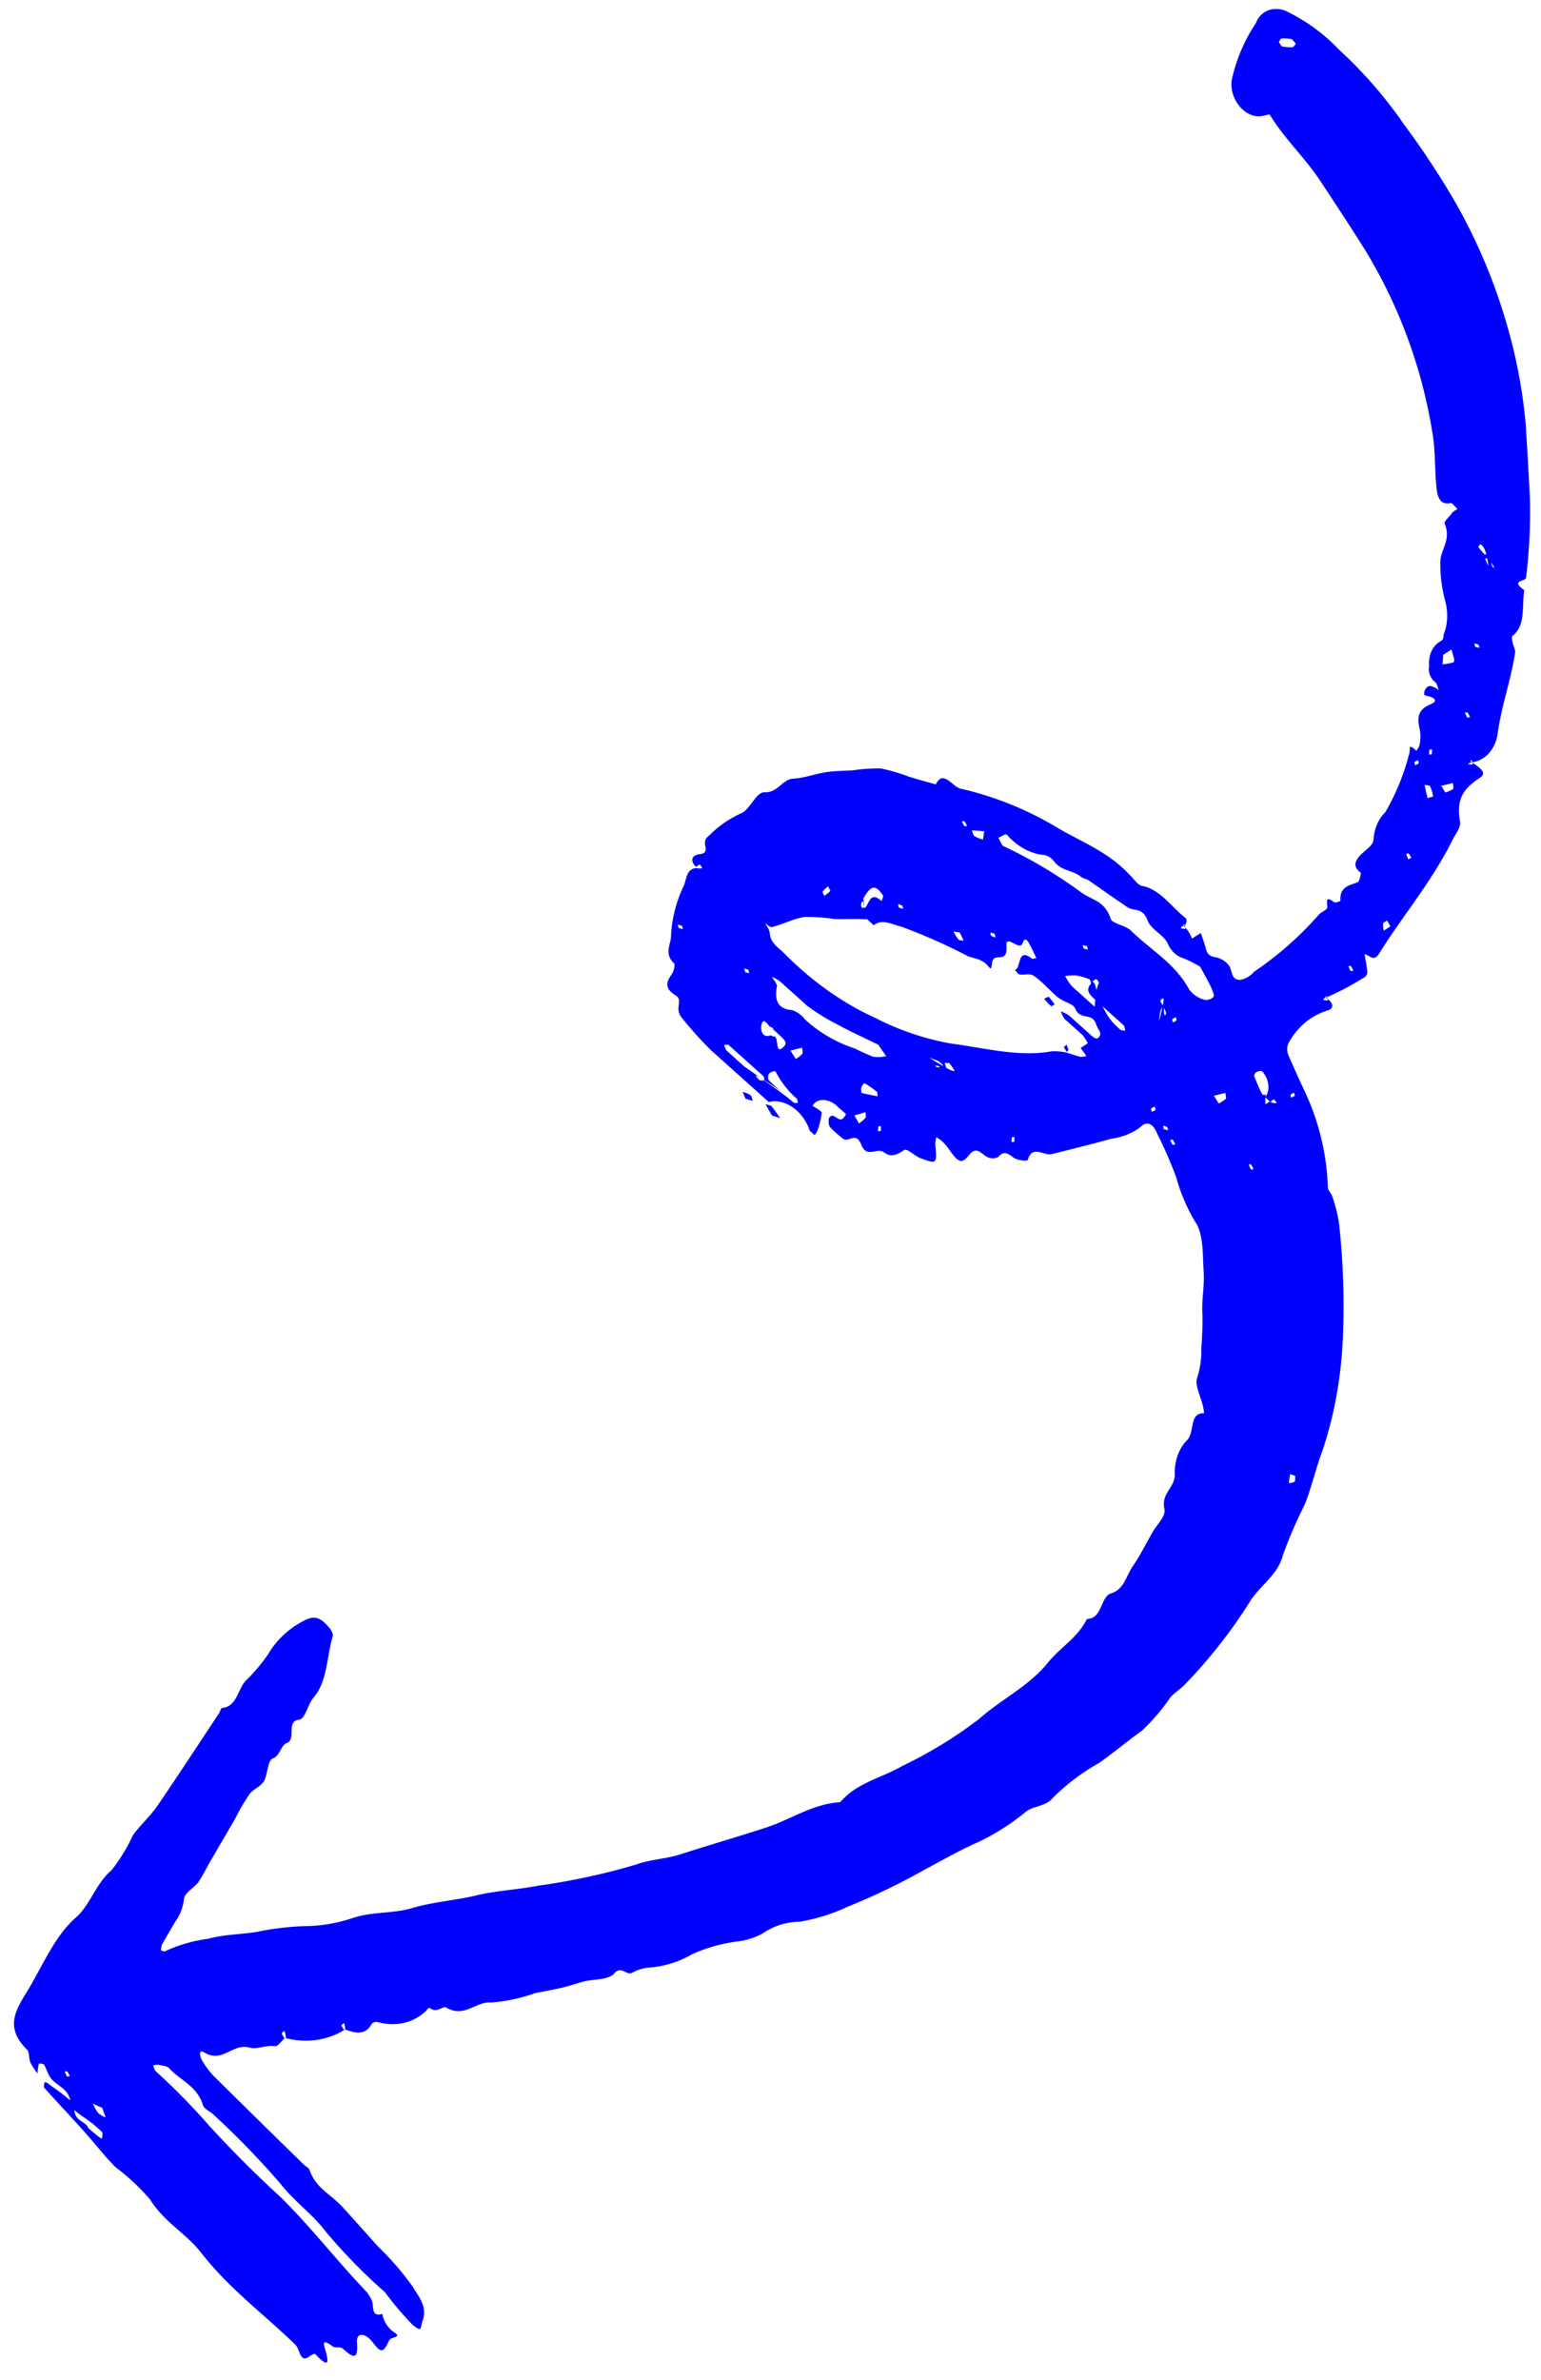 <svg width="57" height="88" viewBox="0 0 57 88" fill="none" xmlns="http://www.w3.org/2000/svg" class="position-absolute text-primary h-80px d-none xl:d-block uc-svg" style="top: -109%; left: 33%;"><path d="M54.41 28.196c.254-.03.482-.146.657-.335a1.35 1.35 0 00.329-.736c.143-1.04.491-1.965.646-2.987.015-.117-.075-.274-.1-.412-.027-.138-.023-.196.015-.223.487-.38.327-1.096.425-1.681-.539-.376.05-.307.064-.462.116-.93.165-1.886.146-2.856-.046-.95-.098-1.89-.16-2.839a19.344 19.344 0 00-.751-3.852 20.724 20.724 0 00-1.825-4.288 30.607 30.607 0 00-1.922-2.922 16.43 16.43 0 00-2.425-2.786A6.624 6.624 0 0047.657.454a.903.903 0 00-.714-.084.806.806 0 00-.49.486 6.117 6.117 0 00-.865 1.982c-.05.168-.053.36-.008.552.044.192.135.376.26.528.124.153.278.267.441.33a.725.725 0 00.48.024c.075-.01.193-.057.212-.024.532.882 1.276 1.557 1.849 2.422.573.865 1.111 1.684 1.655 2.547a18.653 18.653 0 012.498 6.739c.123.675.088 1.346.155 2.026.033.334.09.706.532.622.061-.014.165.147.25.223a.792.792 0 00-.197.13c-.088.15-.313.315-.276.409.235.585-.114.899-.159 1.34-.018.47.035.957.156 1.438.13.444.123.897-.02 1.273-.053.09.023.22-.136.298a.782.782 0 00-.33.366c-.073.16-.104.35-.089.55a.61.61 0 00.23.595c.07.063.085.191.127.29a.865.865 0 00-.293-.148c-.203-.03-.315.32-.204.351.257.04.535.174.209.317-.444.19-.542.424-.409.963.03.198.023.393-.02.57a.624.624 0 01-.111.19c-.344-.308-.197-.053-.28.17a8.456 8.456 0 01-.873 2.112c-.248.24-.4.588-.431.988.003.255-.367.435-.531.64-.164.204-.228.391.063.607 0 0-.037.31-.117.345-.31.127-.676.158-.64.695 0 0-.18.09-.243.04-.264-.197-.269-.11-.242.181.012.11-.222.175-.321.293a12.492 12.492 0 01-2.394 2.108.86.86 0 01-.52.297c-.334-.001-.271-.343-.4-.526a.816.816 0 00-.466-.305c-.205-.038-.337-.072-.399-.357a7.215 7.215 0 00-.182-.545l-.325.205a1.174 1.174 0 00-.305-.465c-.055-.049-.025-.022.032-.055l.035.161a.857.857 0 01-.164-.017s-.02-.07.092-.093c.111-.022.137-.236.077-.29-.524-.401-.95-1.074-1.618-1.19-.153-.024-.309-.278-.463-.416-.83-.89-1.851-1.233-2.795-1.812a12.18 12.18 0 00-3.462-1.37c-.284-.072-.644-.716-.903-.154-.333-.092-.653-.18-1.006-.29a7.144 7.144 0 00-1.023-.3 6.29 6.29 0 00-1.04.07c-.352.019-.709.02-1.053.078-.345.058-.757.207-1.157.23-.4.023-.56.521-1.05.502-.32-.01-.513.595-.848.768a3.86 3.86 0 00-1.114.742c-.143.155-.297.185-.234.493.063.309-.152.261-.317.311-.166.05-.267.212 0 .482l-.035-.031a.858.858 0 01.14-.097s.074.067.094.138a.337.337 0 01-.19-.001c-.419.005-.377.44-.507.69a4.796 4.796 0 00-.458 1.882c-.027.28-.25.624.134.968a.715.715 0 01-.107.392c-.208.28-.267.524.148.775.303.195-.089.478.256.863.331.41.682.799 1.05 1.164l2.137 1.915a.954.954 0 01.445-.002c.152.034.304.103.445.202.141.099.27.226.377.374.108.149.193.315.25.49l.18.16a.653.653 0 00.114-.195c.073-.198.122-.41.147-.632.02-.035-.204-.183-.334-.246.123-.302.61-.293.907.004a.976.976 0 00.135.12l.194.175c-.05.085-.114.195-.198.197-.084 0-.193-.112-.29-.139a.152.152 0 00-.09.026.167.167 0 00-.06.076c-.012.097-.01.251.043.315.147.155.304.295.468.42.215.192.48-.29.69.235.21.525.574.08.842.283.27.203.502.076.75-.091.104-.06.376.214.583.3.624.232.627.227.562-.496.001-.095.014-.186.037-.272.066.037.13.079.192.126.09.083.173.175.248.276.363.524.486.611.76.27.216-.266.336-.212.6.01.08.054.166.087.251.095a.404.404 0 00.237-.047c.18-.19.287-.193.533-.004.15.134.55.174.57.1.151-.545.583-.142.875-.201.73-.186 1.47-.363 2.195-.568.388-.05.75-.19 1.065-.412.341-.351.555-.015.655.243.26.516.49 1.045.692 1.584.16.591.406 1.165.728 1.692.288.456.25 1.186.288 1.785.038.6-.084 1.056-.043 1.597.005.425-.01.845-.043 1.26a3.22 3.22 0 01-.16 1.109c-.085.237.14.683.226 1.043.017.083.03.166.038.248-.552-.029-.347.674-.614.977-.29.283-.458.702-.474 1.18.064.606-.516.743-.38 1.384.056.28-.281.573-.44.859-.24.411-.449.85-.715 1.23-.267.38-.323.88-.83 1.035-.377.113-.313.942-.88.938-.35.709-1.004 1.063-1.454 1.629-.719.883-1.722 1.343-2.541 2.075a16.128 16.128 0 01-2.836 1.735c-.758.443-1.683.614-2.295 1.34-1.018.058-1.837.645-2.752.94-1.048.343-2.113.649-3.158.987-.532.172-1.099.183-1.627.374a24.38 24.38 0 01-3.623.784c-.762.15-1.56.182-2.311.364-.75.183-1.656.242-2.445.49-.655.175-1.43.114-2.107.34a5.686 5.686 0 01-1.79.304c-.596.02-1.181.09-1.752.21-.596.099-1.23.095-1.809.256a5.512 5.512 0 00-1.582.453c-.023.04-.11-.007-.164-.017a.547.547 0 01.029-.22l.493-.847c.168-.222.277-.499.319-.808.004-.255.371-.43.525-.643.155-.213.293-.502.441-.758l.935-1.606c.148-.3.314-.585.496-.854.132-.226.428-.304.564-.526.136-.221.129-.755.32-.836.3-.112.292-.502.543-.582.337-.149-.052-.81.436-.854.23-.03.324-.557.517-.797.533-.591.501-1.513.725-2.275.035-.06-.039-.234-.107-.31-.397-.478-.622-.482-1.084-.209a3.204 3.204 0 00-1.197 1.172 6.596 6.596 0 01-.843.994c-.282.328-.321.942-.856.99-.048.002-.07.12-.108.185-.758 1.146-1.514 2.302-2.29 3.44-.272.39-.626.698-.903 1.084a6.424 6.424 0 01-.79 1.292c-.568.469-.792 1.284-1.304 1.734-.863.754-1.295 1.94-1.925 2.918-.33.567-.698 1.2.105 1.981.09.08.06.328.126.487.076.138.162.27.258.391.01-.124.027-.246.053-.365 0 0 .16-.001.189.04.086.139.126.304.212.443.21.341.669.4.758.885-.274-.245-.574-.446-.86-.657-.025-.022-.097-.017-.097-.003-.001.015-.03.157-.004.189.497.552 1.003 1.09 1.495 1.638.381.426.734.887 1.135 1.292.459.343.89.744 1.282 1.196.529.849 1.326 1.25 1.886 1.967 1.04 1.338 2.317 2.269 3.48 3.396.135.12.171.436.298.504.127.068.267-.12.416-.154.017-.03.12.107.18.16.348.313.334.14.257-.196-.044-.185-.25-.613.222-.251.105.093.294.003.398.097.374.335.57.441.518-.239-.025-.373.307-.358.587.007.28.366.381.426.593-.056a.184.184 0 01.111-.099c.236-.08.244-.094.117-.2a.973.973 0 01-.305-.294 1.082 1.082 0 01-.167-.406c-.449.133-.285-.331-.4-.525a1.34 1.34 0 00-.194-.305c-1.079-1.127-2.045-2.384-3.157-3.48a42.658 42.658 0 01-2.632-2.628 24.215 24.215 0 00-1.993-2.032c-.05-.044-.067-.144-.1-.219a.584.584 0 01.204-.024c.131.034.304.037.393.131.411.453 1.027.646 1.246 1.362.042.137.244.22.364.326a30.503 30.503 0 012.51 2.588c.532.675 1.205 1.134 1.693 1.793.675.8 1.401 1.54 2.168 2.212.319.434.665.842 1.034 1.218.362.278.253.112.36-.175.194-.543-.206-.948-.367-1.245a10.512 10.512 0 00-1.286-1.49c-.438-.484-.87-.978-1.316-1.462-.446-.484-.989-.697-1.221-1.378-.023-.066-.125-.112-.184-.166a642.625 642.625 0 01-3.375-3.316 3.096 3.096 0 01-.422-.577c-.052-.093-.156-.423.092-.276.679.41 1.039-.353 1.674-.18.28.076.593-.095.926-.056.133.02.25-.181.4-.322l-.027.046a1.118 1.118 0 01-.11-.19s.044-.075.103-.084a.622.622 0 01.052.26c.79.191 1.562.076 2.191-.326l-.023.04a.822.822 0 01-.113-.185s.044-.075.102-.084a.614.614 0 01.034.229c.372.142.755.226.98-.199a.224.224 0 01.112-.07.254.254 0 01.138.004c.326.085.65.093.952.022.302-.071.576-.219.803-.434.032-.055.123-.133.146-.12.244.218.495-.084.607-.014.681.404 1.08-.23 1.668-.185a6.219 6.219 0 001.617-.344c.327-.066.655-.123.98-.199.324-.076.558-.164.843-.237.388-.095.893-.039 1.127-.31.234-.272.448.103.64-.007.194-.108.41-.174.636-.194a3.666 3.666 0 001.582-.491 5.866 5.866 0 011.677-.474c.33-.04.642-.138.928-.291a2.452 2.452 0 011.384-.44 6.777 6.777 0 001.75-.546 24.211 24.211 0 002.918-1.408c.645-.34 1.275-.706 1.942-.994a8.62 8.62 0 001.76-1.125c.311-.233.722-.17 1.016-.533a7.872 7.872 0 011.672-1.258c.544-.376 1.058-.816 1.603-1.206a7.579 7.579 0 001.045-1.224c.174-.195.4-.322.574-.517a18.63 18.63 0 002.34-2.98c.368-.633 1.059-1 1.251-1.774.238-.652.51-1.28.815-1.882.241-.623.403-1.319.634-1.937.458-1.35.718-2.817.772-4.349a27.948 27.948 0 00-.15-4.106 5.608 5.608 0 00-.25-.989c-.036-.108-.155-.215-.16-.311a9.036 9.036 0 00-.807-3.458 60.725 60.725 0 01-.663-1.466.656.656 0 01-.035-.213c0-.07.014-.137.039-.196.331-.613.848-1.044 1.473-1.23.168-.056.27-.217-.077-.467-.06-.053-.03-.027.032-.055l.038.156a.508.508 0 01-.164-.017s-.015-.067.094-.084a10.93 10.93 0 001.424-.755.215.215 0 00.073-.075.28.28 0 00.035-.11c-.024-.22-.068-.443-.105-.667.177.021.334.3.528-.008.916-1.47 2-2.721 2.767-4.302.106-.18.274-.404.235-.599-.166-.912.217-1.271.747-1.622.284-.188-.058-.395-.34-.587-.055-.05-.025-.023.032-.055l.035.16a.856.856 0 01-.164-.017s-.011-.032.095-.06zm-7.442 12.53l-.153.107a.953.953 0 01.007-.352s-.121.014-.13-.01a5.595 5.595 0 01-.294-.668c-.034-.031.036-.151.1-.17.064-.02.142-.049.19-.014a.878.878 0 01.225.49.72.72 0 01-.014.256.543.543 0 01-.1.21l.189.17a.585.585 0 01.136-.092s.075.067.097.133a.273.273 0 01-.127-.001.36.36 0 01-.126-.059zm8.09-19.779l-.128-.29c.047-.003.117-.032.134-.009.076.114.147.23.213.351-.062-.01-.127-.03-.14-.5-.15-.004-.21.02-.236-.013a2.23 2.23 0 01-.22-.259c.026-.045.07-.12.1-.093.104.093.195.198.276.813zM43.075 37.114l-.047.08a.814.814 0 01-.112-.185s.044-.075.097-.089c.053-.013.04.128-.136.833a2.18 2.18 0 01.049-.383 1.03 1.03 0 01.102-.176c.033.099.115.218.1.296-.015.078-.12.129-.053-.376zm-8.702 1.997c.18.069.265.092.341.13.061.047.12.099.175.156-.075.025-.169.094-.235.065-.066-.03-.137-.169.383.122l-.096-.277c.063.01.145-.015.185.02.07.087.133.181.185.281-.08-.004-.144 0-.938-.497zm-2.4-5.5l.078.361.269.242c.314-.254.667-.028 1.022.053a20.8 20.8 0 012.458 1.09c.267.1.555.1.783.411.08.072.08.072.117-.2a.23.23 0 01.053-.105.185.185 0 01.093-.055c.227-.026.407.03.381-.422-.025-.45.413.126.576-.064.047-.08.096-.334.26-.042.099.18.182.362.271.549-.055.004-.126.047-.164.02-.556-.437-.382.345-.63.42.06.054.116.166.184.166.174.026.37-.05.51.046.298.205.559.5.837.75.28.25.61.256.7.466.193.449.629.13.768.568.042.136.188.314.157.393-.092.276-.265.09-.419-.048l-.747-.67a1.56 1.56 0 00-.295-.143c.037.105.09.204.155.293l.653.585c.075.092.14.195.194.304l-.267.173.216.293a.525.525 0 01-.238.031c-.166-.041-.327-.102-.495-.153a2.306 2.306 0 00-.555-.048c-1.207.224-2.474-.125-3.728-.287a9.92 9.92 0 01-2.774-.937c-1.24-.56-2.414-1.398-3.449-2.46-.21-.187-.451-.343-.477-.703-.01-.114-.11-.242-.17-.358.084.075.204.183.287.143.395-.105.765-.3 1.168-.366a7.01 7.01 0 011.107.077c.396.01.767-.016 1.19.012a7.706 7.706 0 01-.12-.771c.293-.502.456-.523.726-.114.03.027-.027.137-.047.21-.403-.361-.44.027-.596.23-.02.035-.087.02-.137.015a.292.292 0 01-.03-.119c.035-.137.075-.231.125.165zm-3.086 6.737a5.408 5.408 0 01-.453-.407c-.04-.035-.024-.205.015-.246a.325.325 0 01.23-.084c.207.397.483.748.805 1.027 0 0 .021.08.027.123.005.043-.13.029-.173-.002-.15-.134-.304-.272-1.807-1.322l-.643-.576c-.05-.045-.07-.14-.105-.21.058-.009.13-.043.17-.007l1.285 1.152c.03.027.028.11.04.166-.065-.005-.147.005-.2-.034-.164-.186-.348-.351.81.42zm11.606-3.12l-.842-.755a2.254 2.254 0 01-.255-.382c.137-.021.278-.028.42-.02.167.029.334.079.498.148 0 0 .055.14.035.161-.214.251-.035.412.17.595l1.025.92c.05.045.06.145.084.22-.067-.014-.15-.004-.199-.048-.314-.282-.622-.558-.938-1.697l-.084-.076a.54.54 0 01.144-.091s.07.062.092.128c.022.066-.096.021-.15.896zm3.896-1.487c.125.227.263.472.384.719.06.13.153.35.121.391a.37.37 0 01-.16.105.401.401 0 01-.195.012 1.06 1.06 0 01-.545-.367c-.546-1.001-1.424-1.46-2.17-2.197-.218-.197-.682-.246-.742-.43-.217-.668-.686-.683-1.08-.969a17.389 17.389 0 00-2.906-1.727c-.055-.049-.106-.194-.166-.301.108-.041.259-.158.314-.109.191.217.41.394.646.522.235.128.48.205.723.225a.504.504 0 01.203.076.665.665 0 01.173.162c.285.37.67.31.98.558.09.08.218.08.313.151.096.07 1.352.945 1.448 1.001.239.137.539-.014.724.488.115.31.558.5.73.816.053.134.132.256.231.353a.811.811 0 00.332.205c.223.088.443.198.657.33l-.015-.014zm-11.904 2.89c.106.157.198.285.292.423a1.32 1.32 0 01-.476.024 7.449 7.449 0 01-.684-.308 5.04 5.04 0 01-1.836-1.066 1.047 1.047 0 00-.464-.348c-.543-.043-.672-.342-.583-.873.038-.066-.112-.238-.178-.359.1.04.199.094.292.163l1.02.915c.34.25.692.469 1.053.653.546.3 1.047.52 1.564.777zm-3.88-.56c.459.41.528.473.393.627-.377.388-.143-.457-.413-.37 0 0-.06-.054-.092-.037-.342.105-.364-.273-.325-.406.084-.314.23.06.351.1.12.04.057.059.087.086zM3.25 78.663c-.084-.22-.482-.226-.495-.635.21.188.448.325.66.493.13.104.254.216.374.335 0 0 .003.125-.008.184-.012.058-.072.02-.097-.003a5.446 5.446 0 01-.437-.369l.003-.005zm44.16-76.95c-.065-.096-.107-.141-.103-.16.004-.02.061-.106.073-.126.13-.012.263-.006.397.02a.733.733 0 01.15.172c-.035.06-.085.146-.173.128a1.35 1.35 0 01-.344-.034zM32.46 40.54c-.202-.043-.397-.073-.593-.127a.496.496 0 01-.006-.211c.032-.055.094-.16.127-.139.16.09.316.2.463.324 0 0 .006.12.01.153zm20.922-16.322l.306-.2c.038.157.14.41.09.457-.05.047-.276.072-.42.097l.024-.354zM3.777 77.939l.13.36a.913.913 0 01-.28-.167 1.643 1.643 0 01-.192-.348c.117.06.211.106.342.154zm25.642-38.802l-.18-.291.432-.102c.005.08.033.19.005.225a.915.915 0 01-.237.186l-.02-.018zm6.942-8.09c-.11-.03-.22-.074-.325-.131-.04-.036-.058-.136-.09-.21l.46.03-.045.31zm-4.59 10.496a8.122 8.122 0 00-.17-.296l.412-.12c.003.071.03.18-.002.211a1.17 1.17 0 01-.24.205zm13.31-.736l-.18-.291.43-.102c.001.077.037.185.009.22-.08.068-.167.126-.26.173zm7.611-11.782c.075.014.178.007.202.044.058.124.097.255.116.386 0 0-.136.039-.208.058l-.11-.488zm.796.325c-.095-.162-.136-.222-.179-.291l.43-.103c.01.077.037.186.009.221a1.133 1.133 0 01-.304.132l.044.04zm-22.973 3.84c-.039-.103-.104-.2-.085-.22.06-.073.126-.14.198-.197.03.066.094.153.079.178-.069.069-.144.13-.226.18l.034.06zm4.984 1.293c.047.088.098.195.145.298-.063-.01-.148.005-.19-.04a1.578 1.578 0 01-.184-.295l.229.037zm15.93-.227l-.242.157a.718.718 0 01-.026-.268c.026-.045.096-.074.15-.102l.119.213zm-3.711 20.252l.2.073c-.03.05.005.173-.03.209a.634.634 0 01-.217.058l.047-.34zM25.23 34.234l.027.123a.665.665 0 01-.16-.051s-.016-.076-.029-.118l.162.046zM2.476 76.786l-.083-.182s.085-.015.1-.002c.035.054.065.112.09.172l-.107.012zm25.095-40.828l-.047-.142a.479.479 0 01.16.052s.019.07.024.114l-.137-.024zm5.675-2.397l-.027-.123c.054.01.107.027.16.051 0 0 .016.076.03.119l-.163-.047zm2.33-3.197c.024.023.084-.015.096.003a.993.993 0 01.093.167c-.015.025-.083.025-.095.007a.897.897 0 01-.095-.177zm1.073 4.225l-.015-.105c.054.01.107.027.16.051l.024.114c.009.038-.13-.025-.17-.06zm-4.064 7.233l-.11.008a1.23 1.23 0 01.017-.175s.062-.014.093-.016v.183zm7.627-6.833l.024.128a.669.669 0 01-.16-.051s-.016-.076-.029-.119l.165.042zm-2.692 7.233l-.103.007a.825.825 0 01.014-.179l.094-.006-.005.178zm5.866-4.418s-.038-.103-.025-.113a.643.643 0 01.136-.077s.03.104.022.119a.491.491 0 01-.133.072zm-.643 3.243l-.138.067s-.036-.108-.022-.119a.352.352 0 01.133-.072l.027.124zm.301.706l-.024-.129c.053.012.106.03.157.057l.032.113-.165-.041zm.322.579l-.083-.182s.085-.016.1-.002c.034.055.064.112.089.172l-.106.012zm11.197-18.413l-.024-.128c.053.011.106.03.157.056 0 0 .02.07.028.109l-.16-.037zm-2.248 4.255l.135-.062s.038.103.025.114a.486.486 0 01-.133.071l-.027-.123zm.649-.281l-.103.007a.819.819 0 01.013-.18s.064-.004.098-.01l-.008.183zm1.305-1.358l-.084-.182s.085-.016.1-.002c.035.054.065.112.09.172l-.106.012zm-2.188 5.233l-.07-.207c.026.022.086-.015.098.003.038.05.069.107.092.167l-.12.037zm-2.126 4.136l-.081-.172s.082-.026.094-.007c.038.055.07.114.095.176l-.108.003zm-2.198 4.69s-.033-.099-.02-.11a.343.343 0 01.128-.076s.039.103.025.114a.486.486 0 01-.124.057l-.009.015zm-1.581 2.47s.085-.016.1-.002c.035.054.065.112.09.172 0 0-.08.02-.096.006a1.337 1.337 0 01-.085-.191l-.009.015z" fill="#00F"/><path d="M28.554 41.248l.299.099a6.18 6.18 0 00-.312-.44c-.055-.05-.147-.048-.224-.071l.237.412zm-.98-.62l.27.082c-.024-.075-.044-.185-.087-.215a1.043 1.043 0 00-.286-.12l.103.253zM38.62 36.93c.08.096.164.187.252.271.025.023.089-.035.14-.057a2.48 2.48 0 00-.212-.275c-.022-.027-.093.031-.18.061zm.899 1.882l-.068-.183c-.023.04-.101.07-.097.09.031.064.069.127.112.184l.053-.09z" fill="#00F"/></svg>